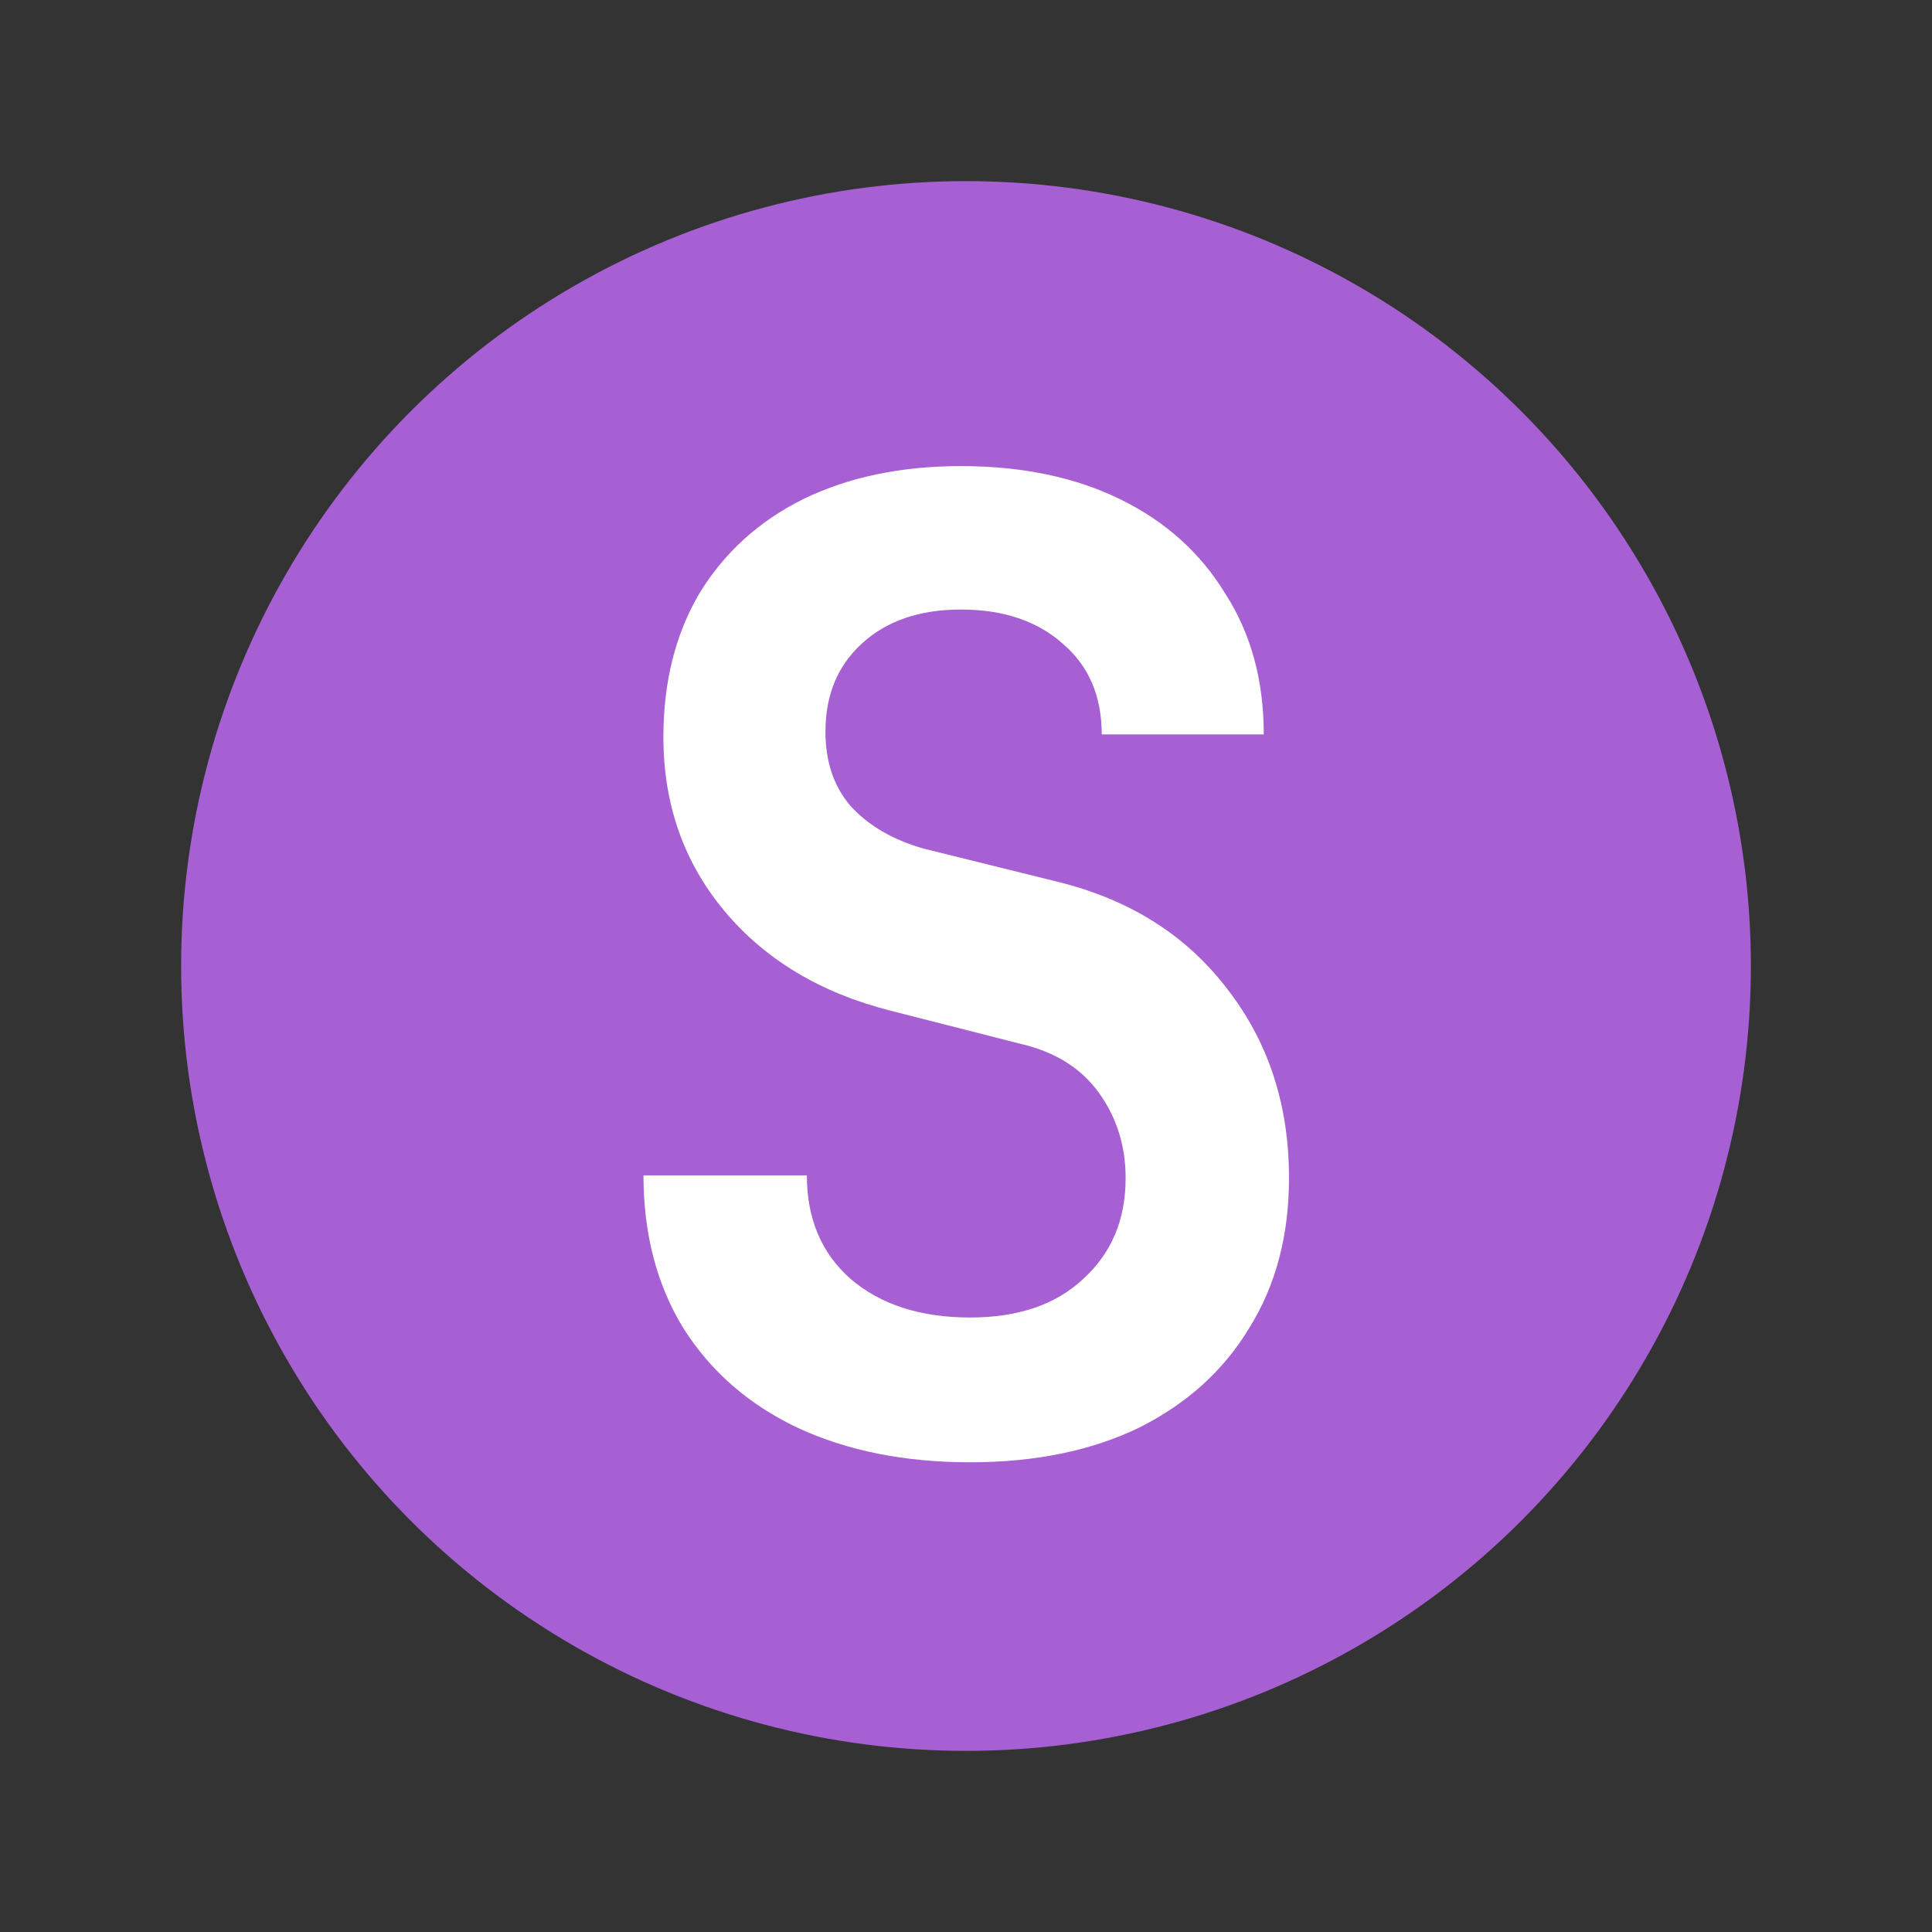 <svg width="16" height="16" viewBox="0 0 16 16" fill="none" xmlns="http://www.w3.org/2000/svg">
<rect x="0" y="0" width="16" height="16" fill="#333333" stroke="none"/>
<path d="M8.981 12C8.585 12 8.237 11.919 7.936 11.758C7.643 11.597 7.412 11.369 7.243 11.076C7.074 10.775 6.99 10.431 6.99 10.042V5.213H4.999V3.97H8.365V10.009C8.365 10.236 8.427 10.42 8.552 10.559C8.684 10.691 8.86 10.757 9.08 10.757H10.851V12H8.981Z" fill="white"/>
<circle cx="8" cy="8" r="6.5" fill="#A660D4"/>
<path d="M8.035 12.11C7.492 12.11 7.016 12.015 6.605 11.824C6.202 11.633 5.886 11.358 5.659 10.999C5.439 10.64 5.329 10.218 5.329 9.734H6.682C6.682 10.093 6.803 10.379 7.045 10.592C7.294 10.805 7.624 10.911 8.035 10.911C8.431 10.911 8.743 10.805 8.97 10.592C9.205 10.379 9.322 10.101 9.322 9.756C9.322 9.492 9.249 9.257 9.102 9.052C8.955 8.847 8.739 8.711 8.453 8.645L7.375 8.37C6.796 8.223 6.337 7.948 6 7.545C5.663 7.142 5.494 6.661 5.494 6.104C5.494 5.649 5.593 5.253 5.791 4.916C5.996 4.579 6.282 4.318 6.649 4.135C7.023 3.952 7.459 3.86 7.958 3.86C8.464 3.86 8.904 3.952 9.278 4.135C9.652 4.318 9.942 4.579 10.147 4.916C10.36 5.246 10.466 5.635 10.466 6.082H9.124C9.124 5.767 9.018 5.517 8.805 5.334C8.592 5.143 8.31 5.048 7.958 5.048C7.613 5.048 7.338 5.143 7.133 5.334C6.935 5.517 6.836 5.759 6.836 6.06C6.836 6.309 6.906 6.515 7.045 6.676C7.192 6.837 7.393 6.955 7.65 7.028L8.761 7.303C9.355 7.45 9.821 7.743 10.158 8.183C10.503 8.623 10.675 9.147 10.675 9.756C10.675 10.233 10.565 10.647 10.345 10.999C10.133 11.351 9.828 11.626 9.432 11.824C9.036 12.015 8.57 12.11 8.035 12.11Z" fill="white"/>
</svg>
